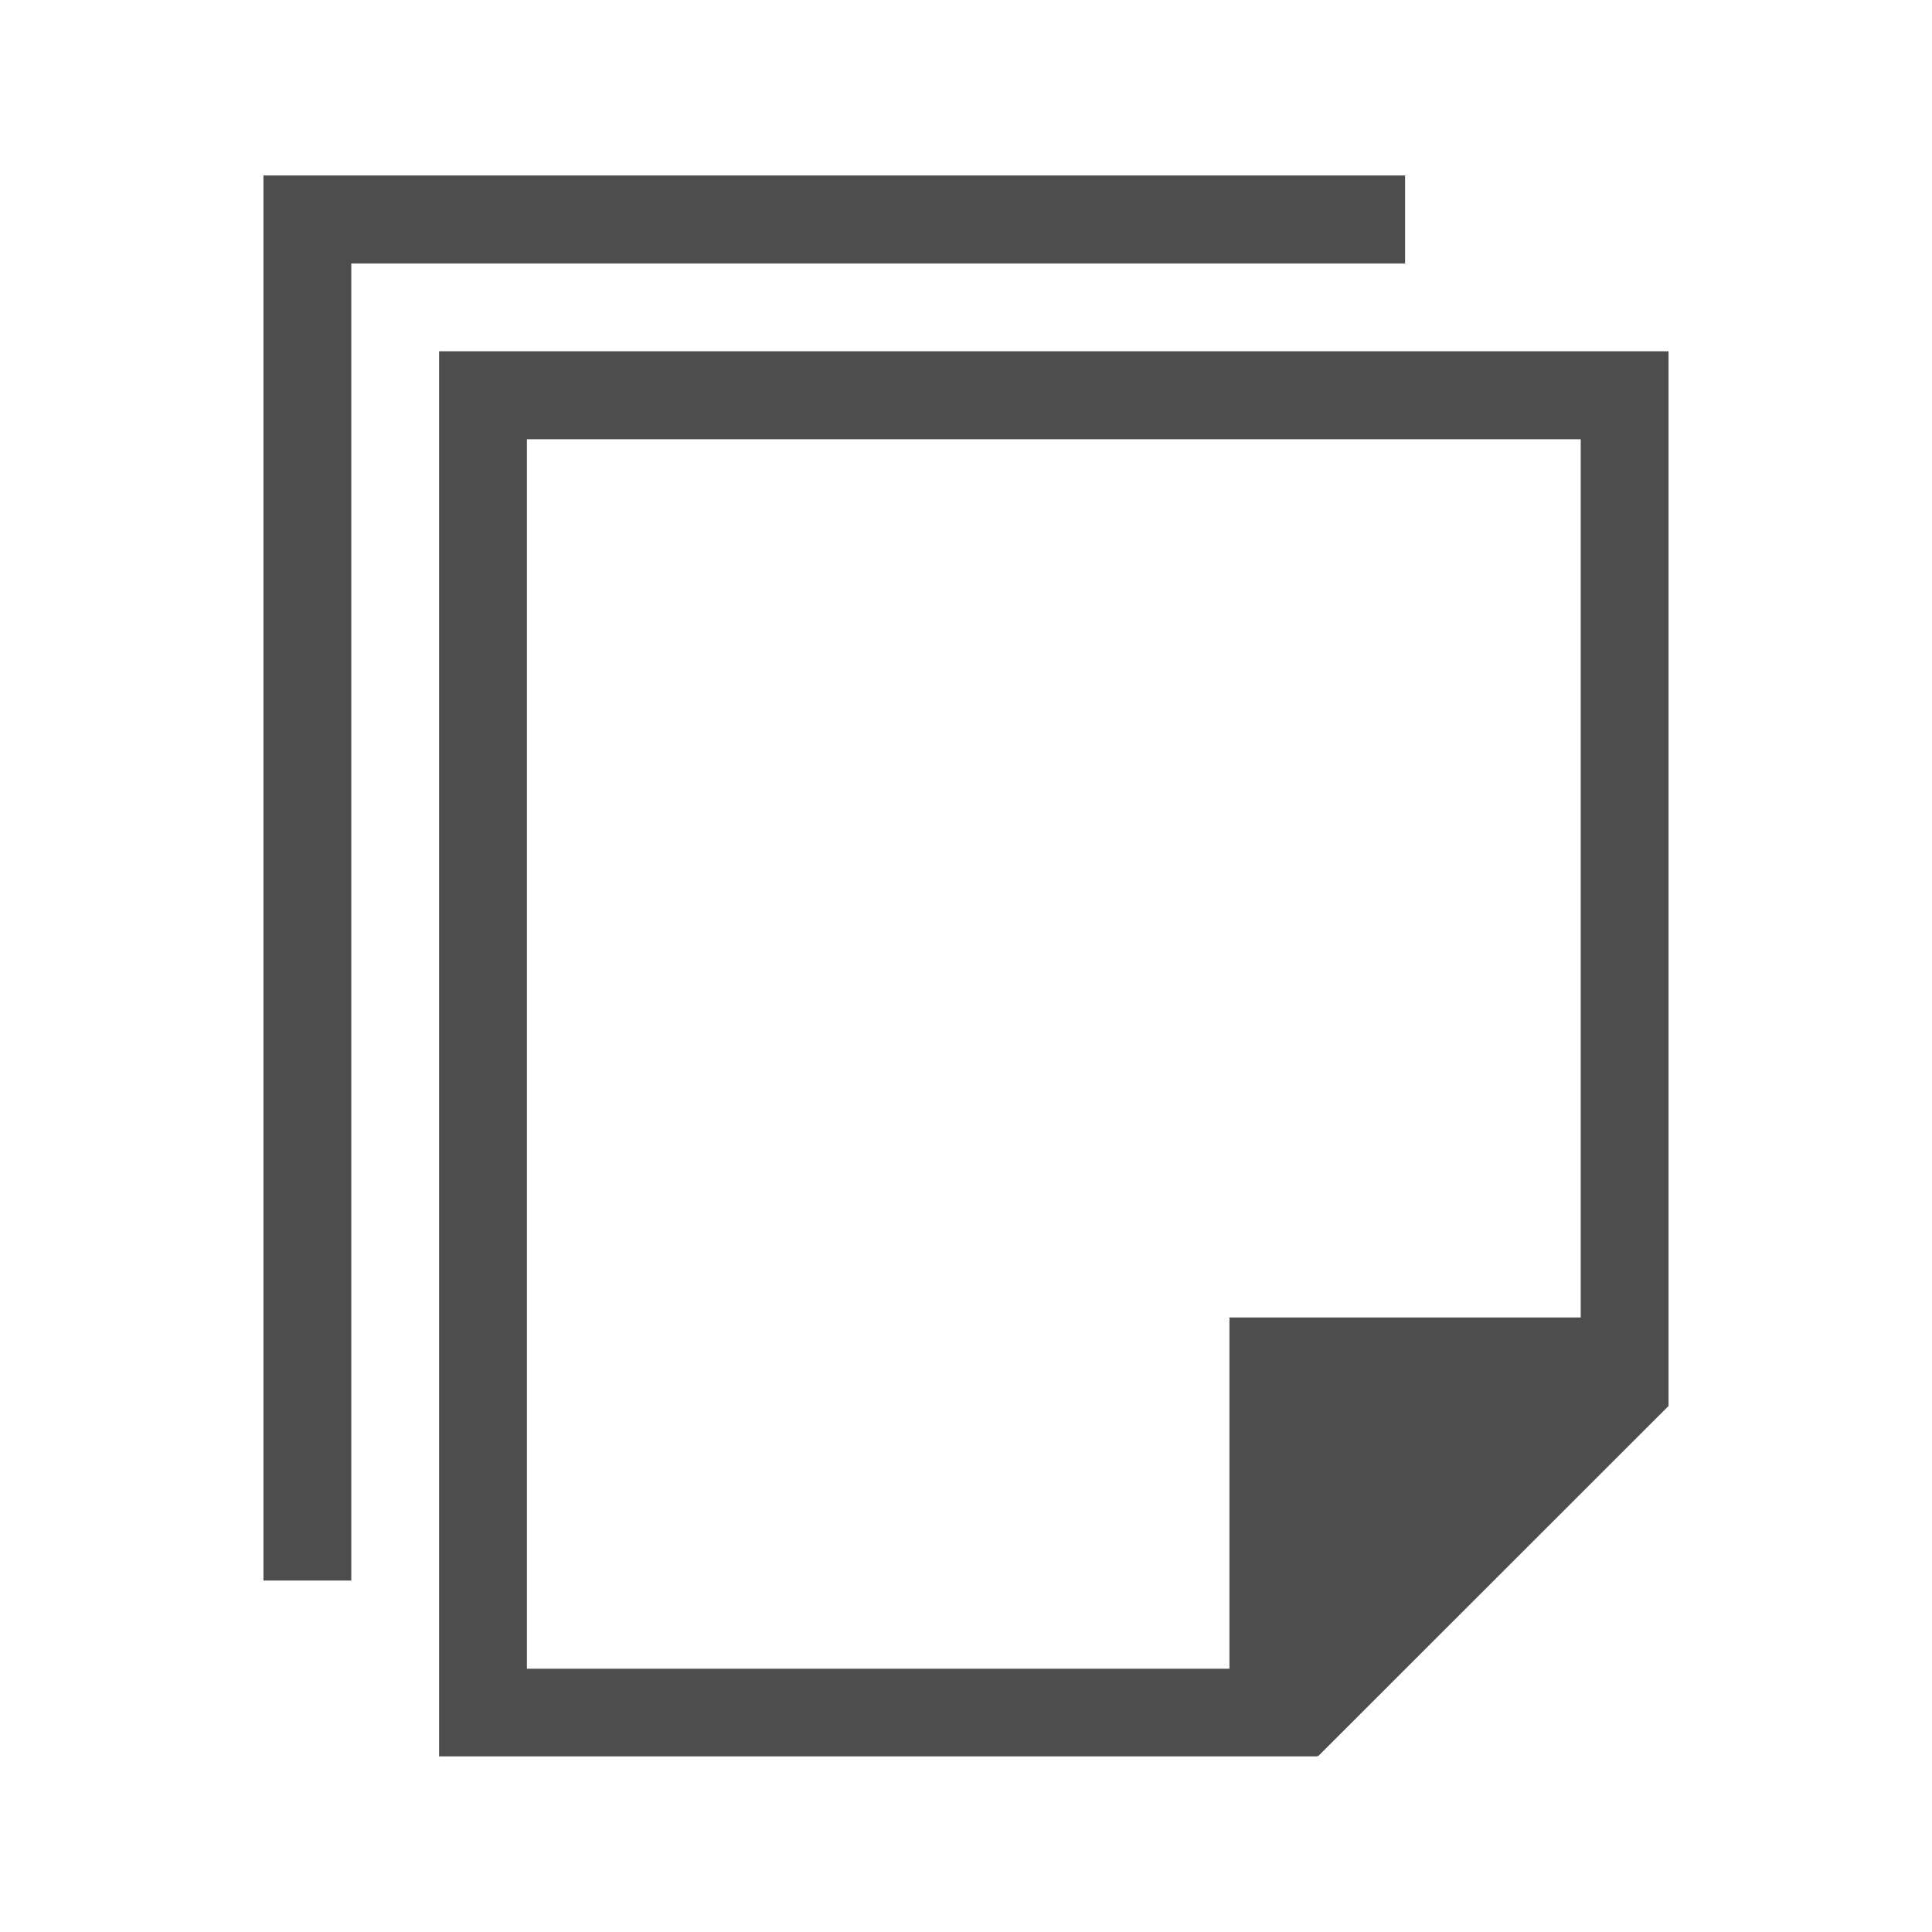 <?xml version="1.0" encoding="UTF-8" standalone="no"?>
<!-- Created with Inkscape (http://www.inkscape.org/) -->

<svg
   xmlns:dc="http://purl.org/dc/elements/1.1/"
   xmlns:cc="http://creativecommons.org/ns#"
   xmlns:rdf="http://www.w3.org/1999/02/22-rdf-syntax-ns#"
   xmlns:svg="http://www.w3.org/2000/svg"
   xmlns="http://www.w3.org/2000/svg"
   xmlns:sodipodi="http://sodipodi.sourceforge.net/DTD/sodipodi-0.dtd"
   xmlns:inkscape="http://www.inkscape.org/namespaces/inkscape"
   id="svg2"
   height="22"
   viewBox="0 0 22 22"
   width="22"
   version="1.1"
   inkscape:version="0.48.5 r10040"
   sodipodi:docname="view-paged.svg">
  <defs
     id="defs21833" />
  <sodipodi:namedview
     pagecolor="#ffffff"
     bordercolor="#666666"
     borderopacity="1"
     objecttolerance="10"
     gridtolerance="10"
     guidetolerance="10"
     inkscape:pageopacity="0"
     inkscape:pageshadow="2"
     inkscape:window-width="640"
     inkscape:window-height="480"
     id="namedview21831" />
  <g
     id="layer1"
     transform="translate(0 -1030.4)">
    <g
       id="g3107"
       transform="translate(-1)">
      <path
         id="rect4139"
         d="m6 1034.4v16h1 8 1v-0.01l0.008 0.01 3.992-3.99v-0.01-1.406-10.594h-1-12zm1 1.002h12v10h-4v1 3h-8z"
         style="fill:#4d4d4d" />
      <path
         id="rect4139-3"
         d="m5 1033.4h12v-1.002h-12l-1 0v16h1"
         style="fill:#4d4d4d" />
    </g>
  </g>
</svg>
